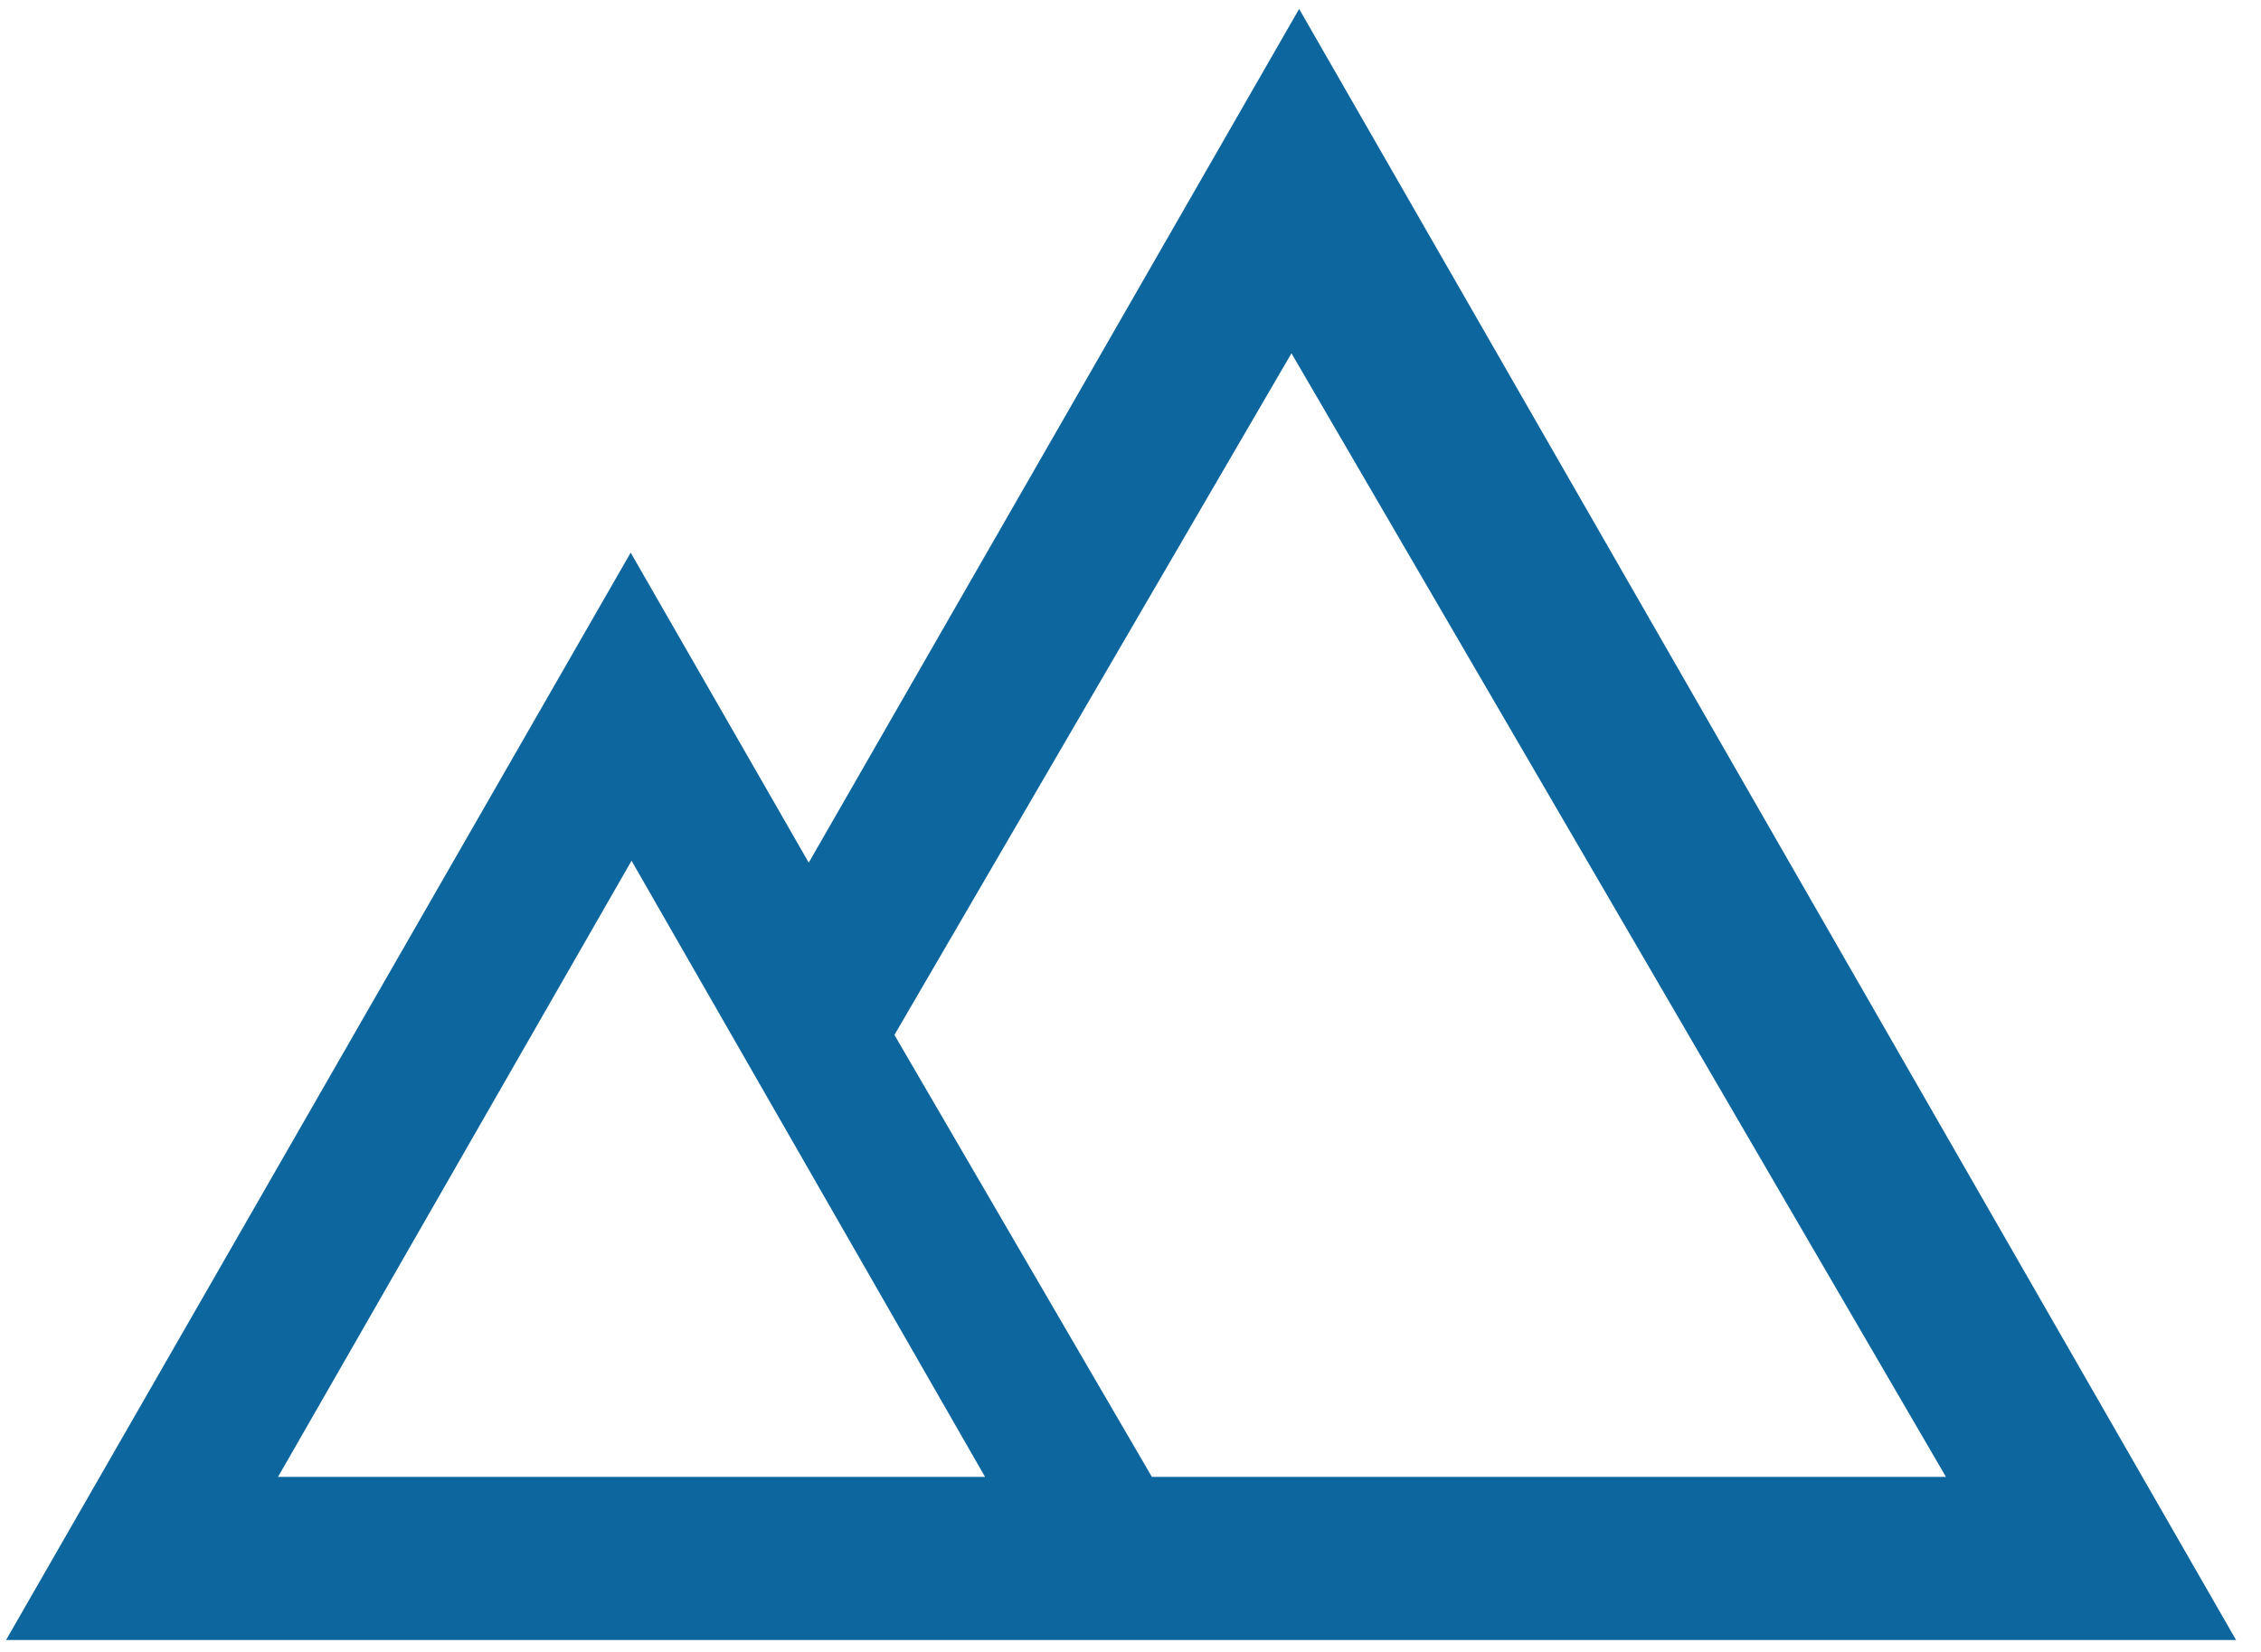 <svg xmlns="http://www.w3.org/2000/svg" width="78" height="57" viewBox="0 0 78 57">
    <g fill="none" fill-rule="evenodd">
        <g fill="#0E669E">
            <path d="M418.817 2957.309l-4.922 8.57-11.995 20.887-1.22-2.127-4.923-8.57-4.922 8.57-11.704 20.38-4.922 8.57H451.14l-4.922-8.57-22.478-39.14-4.922-8.57zm-6.727 47.823l-7.234-12.422 13.697-23.52 22.579 38.771h-27.394l-1.648-2.83zm-16.303-18.432l12.196 21.261h-24.392l12.196-21.261z" transform="translate(-374 -2957)"/>
        </g>
    </g>
</svg>
